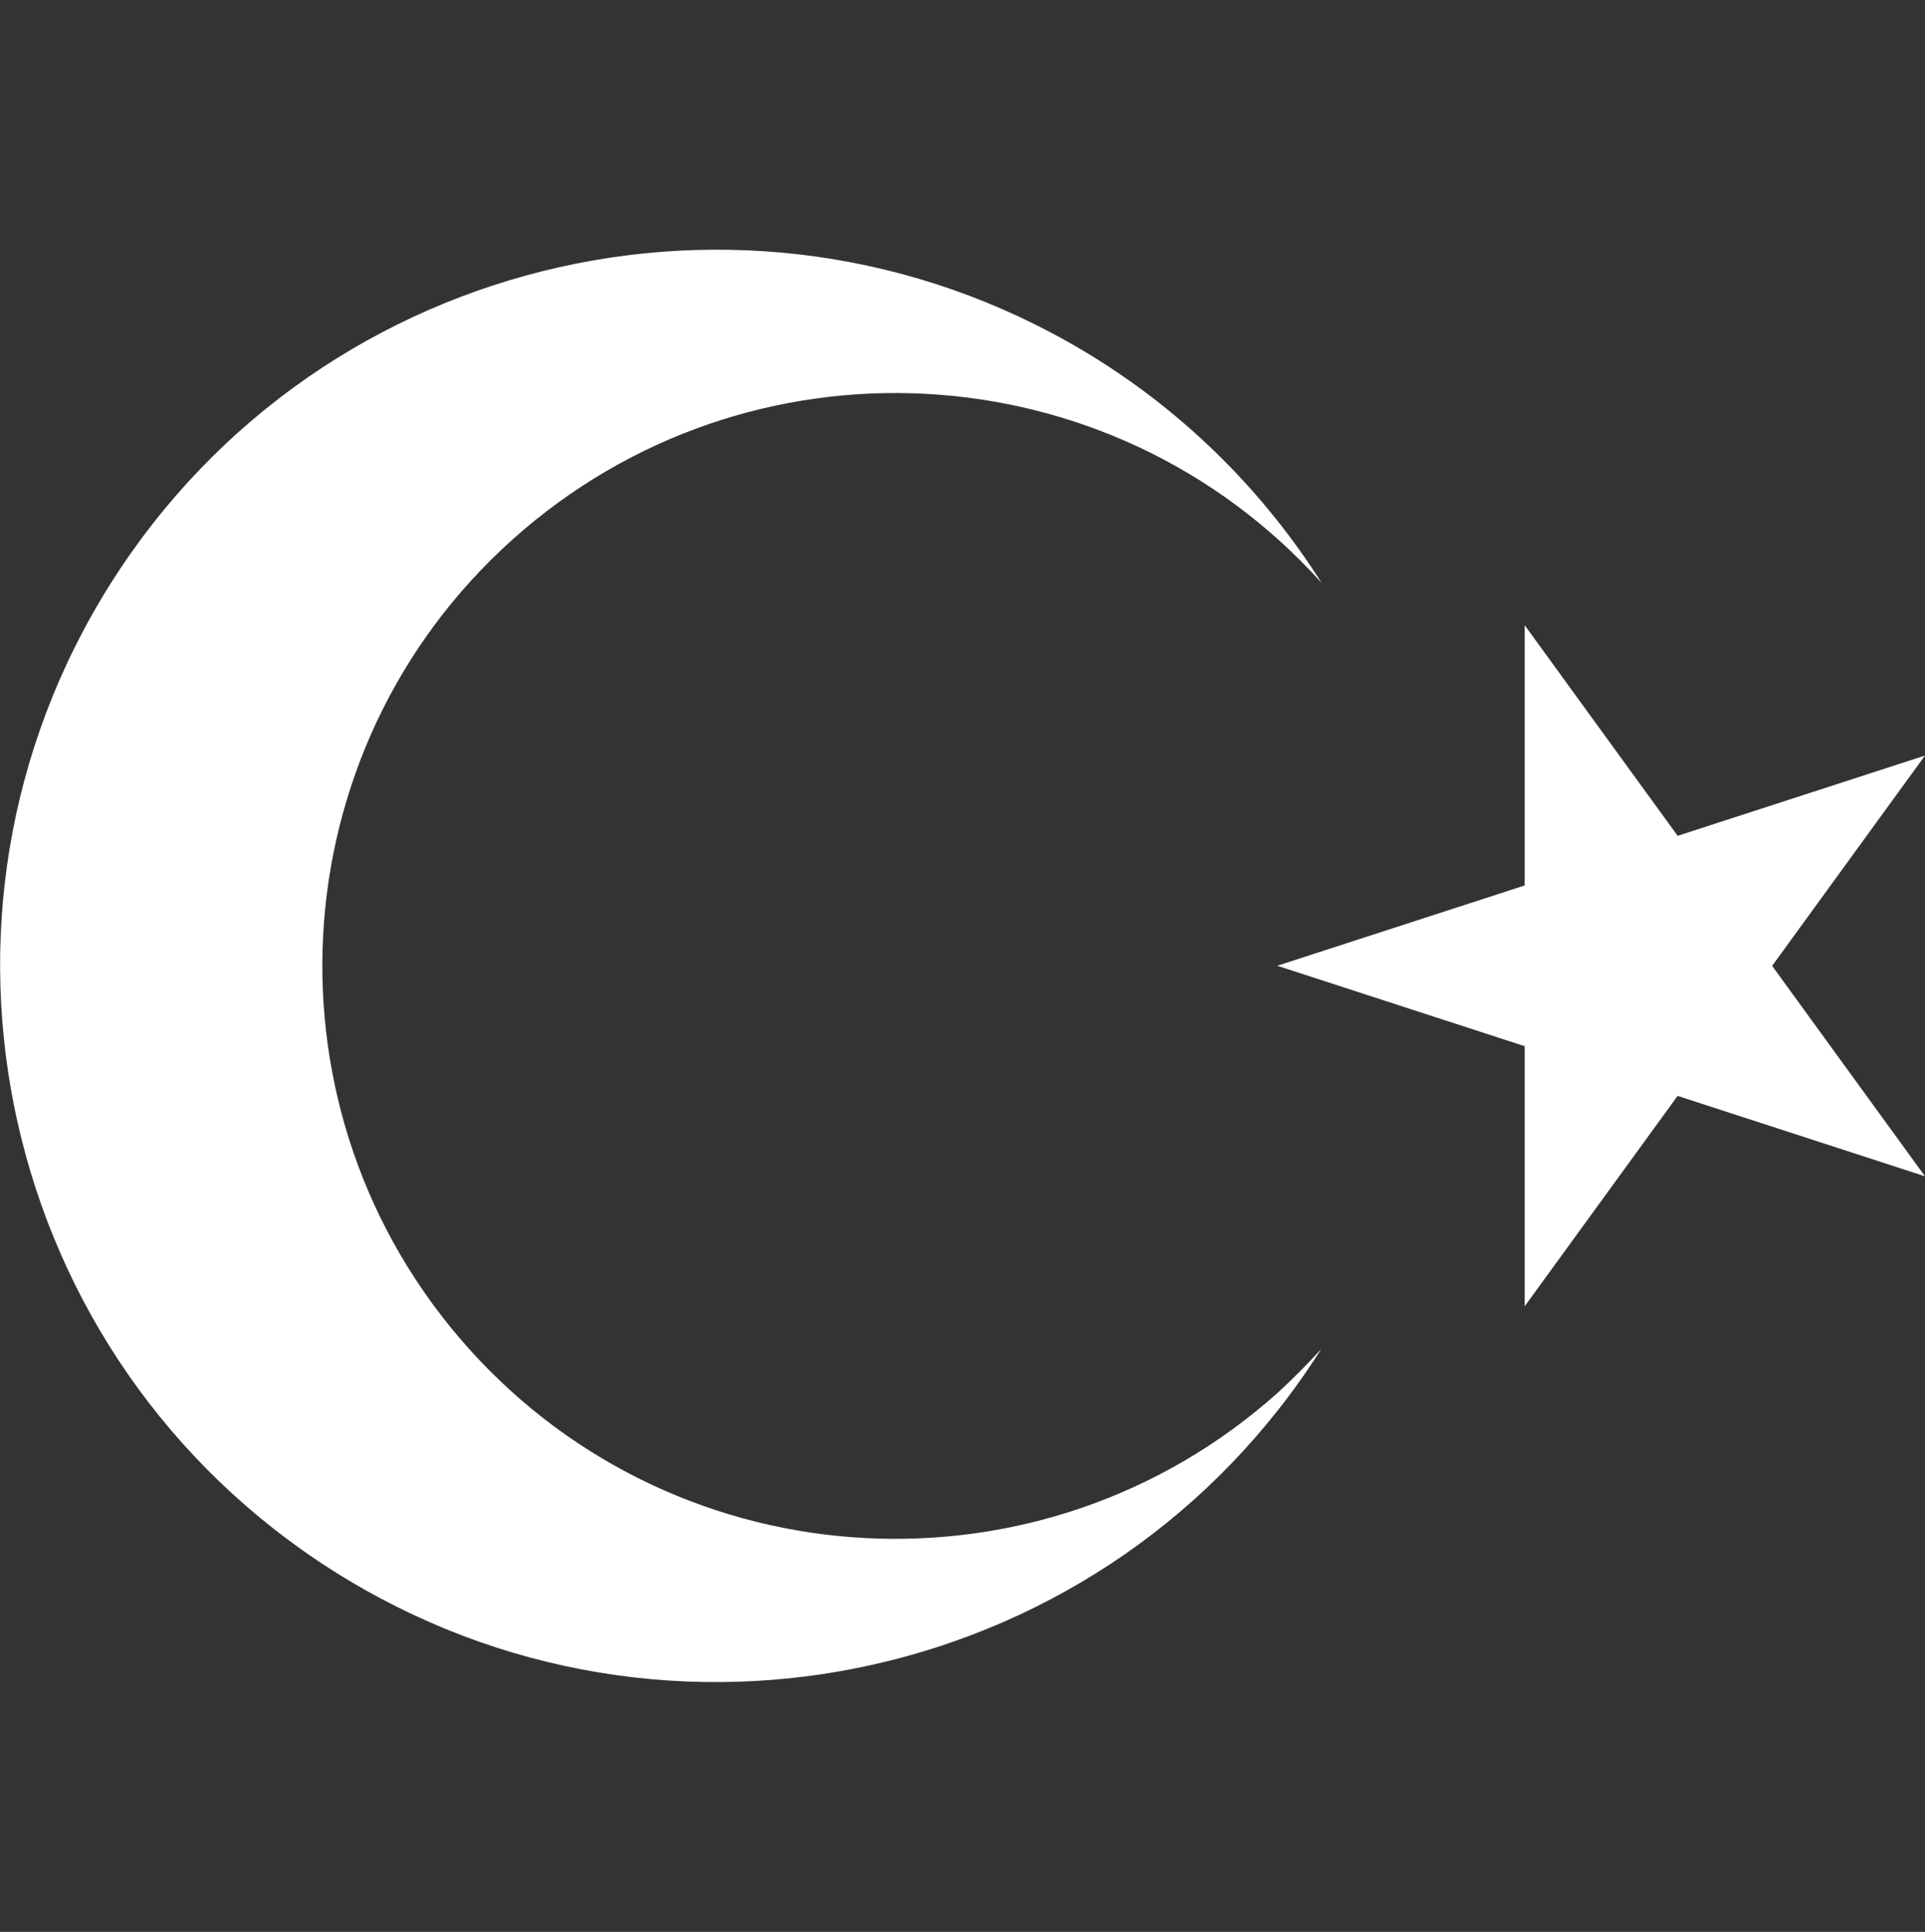 <?xml version="1.0" encoding="utf-8"?>
<!-- Generator: Adobe Illustrator 23.0.1, SVG Export Plug-In . SVG Version: 6.00 Build 0)  -->
<svg version="1.1" id="katman_1" xmlns="http://www.w3.org/2000/svg" xmlns:xlink="http://www.w3.org/1999/xlink" x="0px" y="0px"
	 viewBox="0 0 537.6 539.5" style="enable-background:new 0 0 537.6 539.5;" xml:space="preserve">
<rect x="0" y="0" width="537.6" height="539.5" fill="#333333" stroke="none"/>
<style type="text/css">
	.st0{fill:#FFFFFF;}
</style>
<title>Flag of Turkey</title>
<path class="st0" d="M356.7,269.7L537.6,211L425.8,364.8V174.6l111.8,153.9L356.7,269.7z M369,376.7C310,470,186.4,497.8,93.1,438.7
	S-28,256.1,31,162.8s182.6-121.1,276-62.1c25,15.8,46.2,37,62.1,62.1c-59.1-65.7-160.2-71.1-226-12.1S72,311,131,376.7
	s160.2,71.1,226,12.1C361.2,384.9,365.2,380.9,369,376.7z"/>
</svg>
